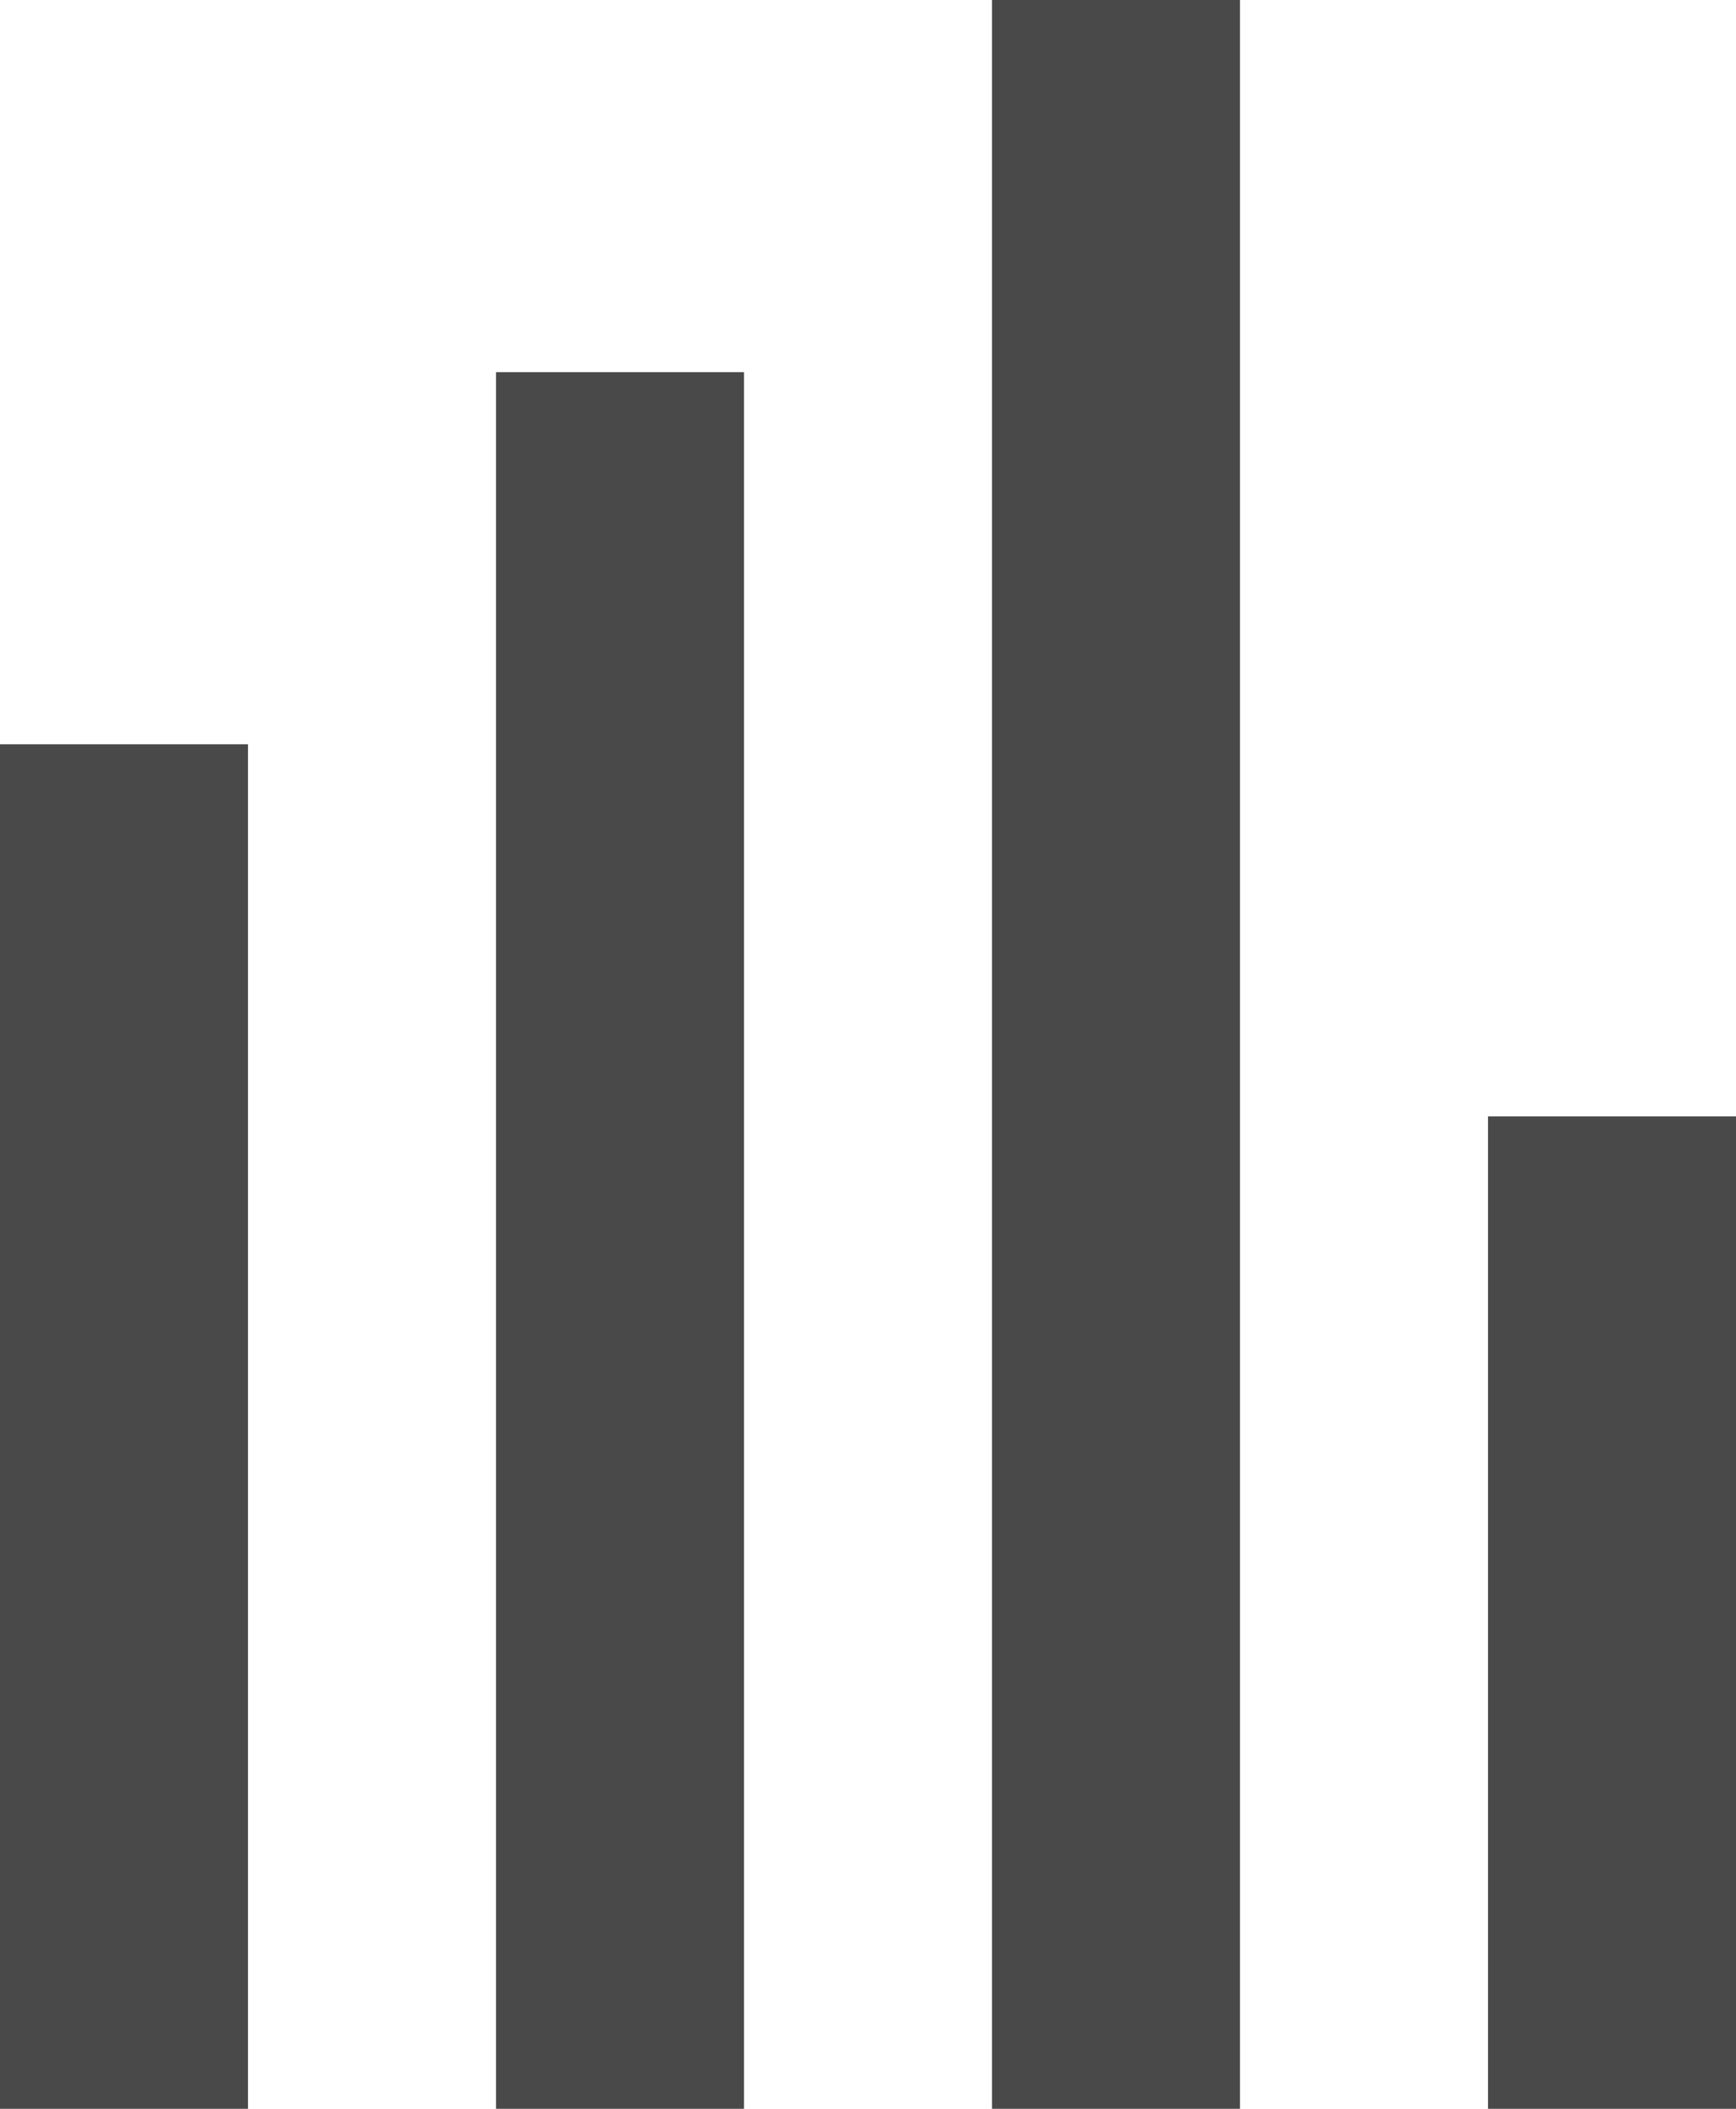 <?xml version="1.0" encoding="utf-8"?>
<!-- Generator: Adobe Illustrator 18.1.0, SVG Export Plug-In . SVG Version: 6.00 Build 0)  -->
<svg version="1.1" id="Ñëîé_1" xmlns="http://www.w3.org/2000/svg" xmlns:xlink="http://www.w3.org/1999/xlink" x="0px" y="0px"
	 viewBox="111.2 61.5 14 17" enable-background="new 111.2 61.5 14 17" xml:space="preserve">
<g>
	<g>
		<path fill-rule="evenodd" clip-rule="evenodd" fill="#494949" d="M111.2,78.5h2v-11h-2V78.5z M119.2,78.5h2v-17h-2V78.5z
			 M115.2,78.5h2v-14h-2V78.5z M123.2,70.5v8h2v-8H123.2z"/>
	</g>
</g>
</svg>
